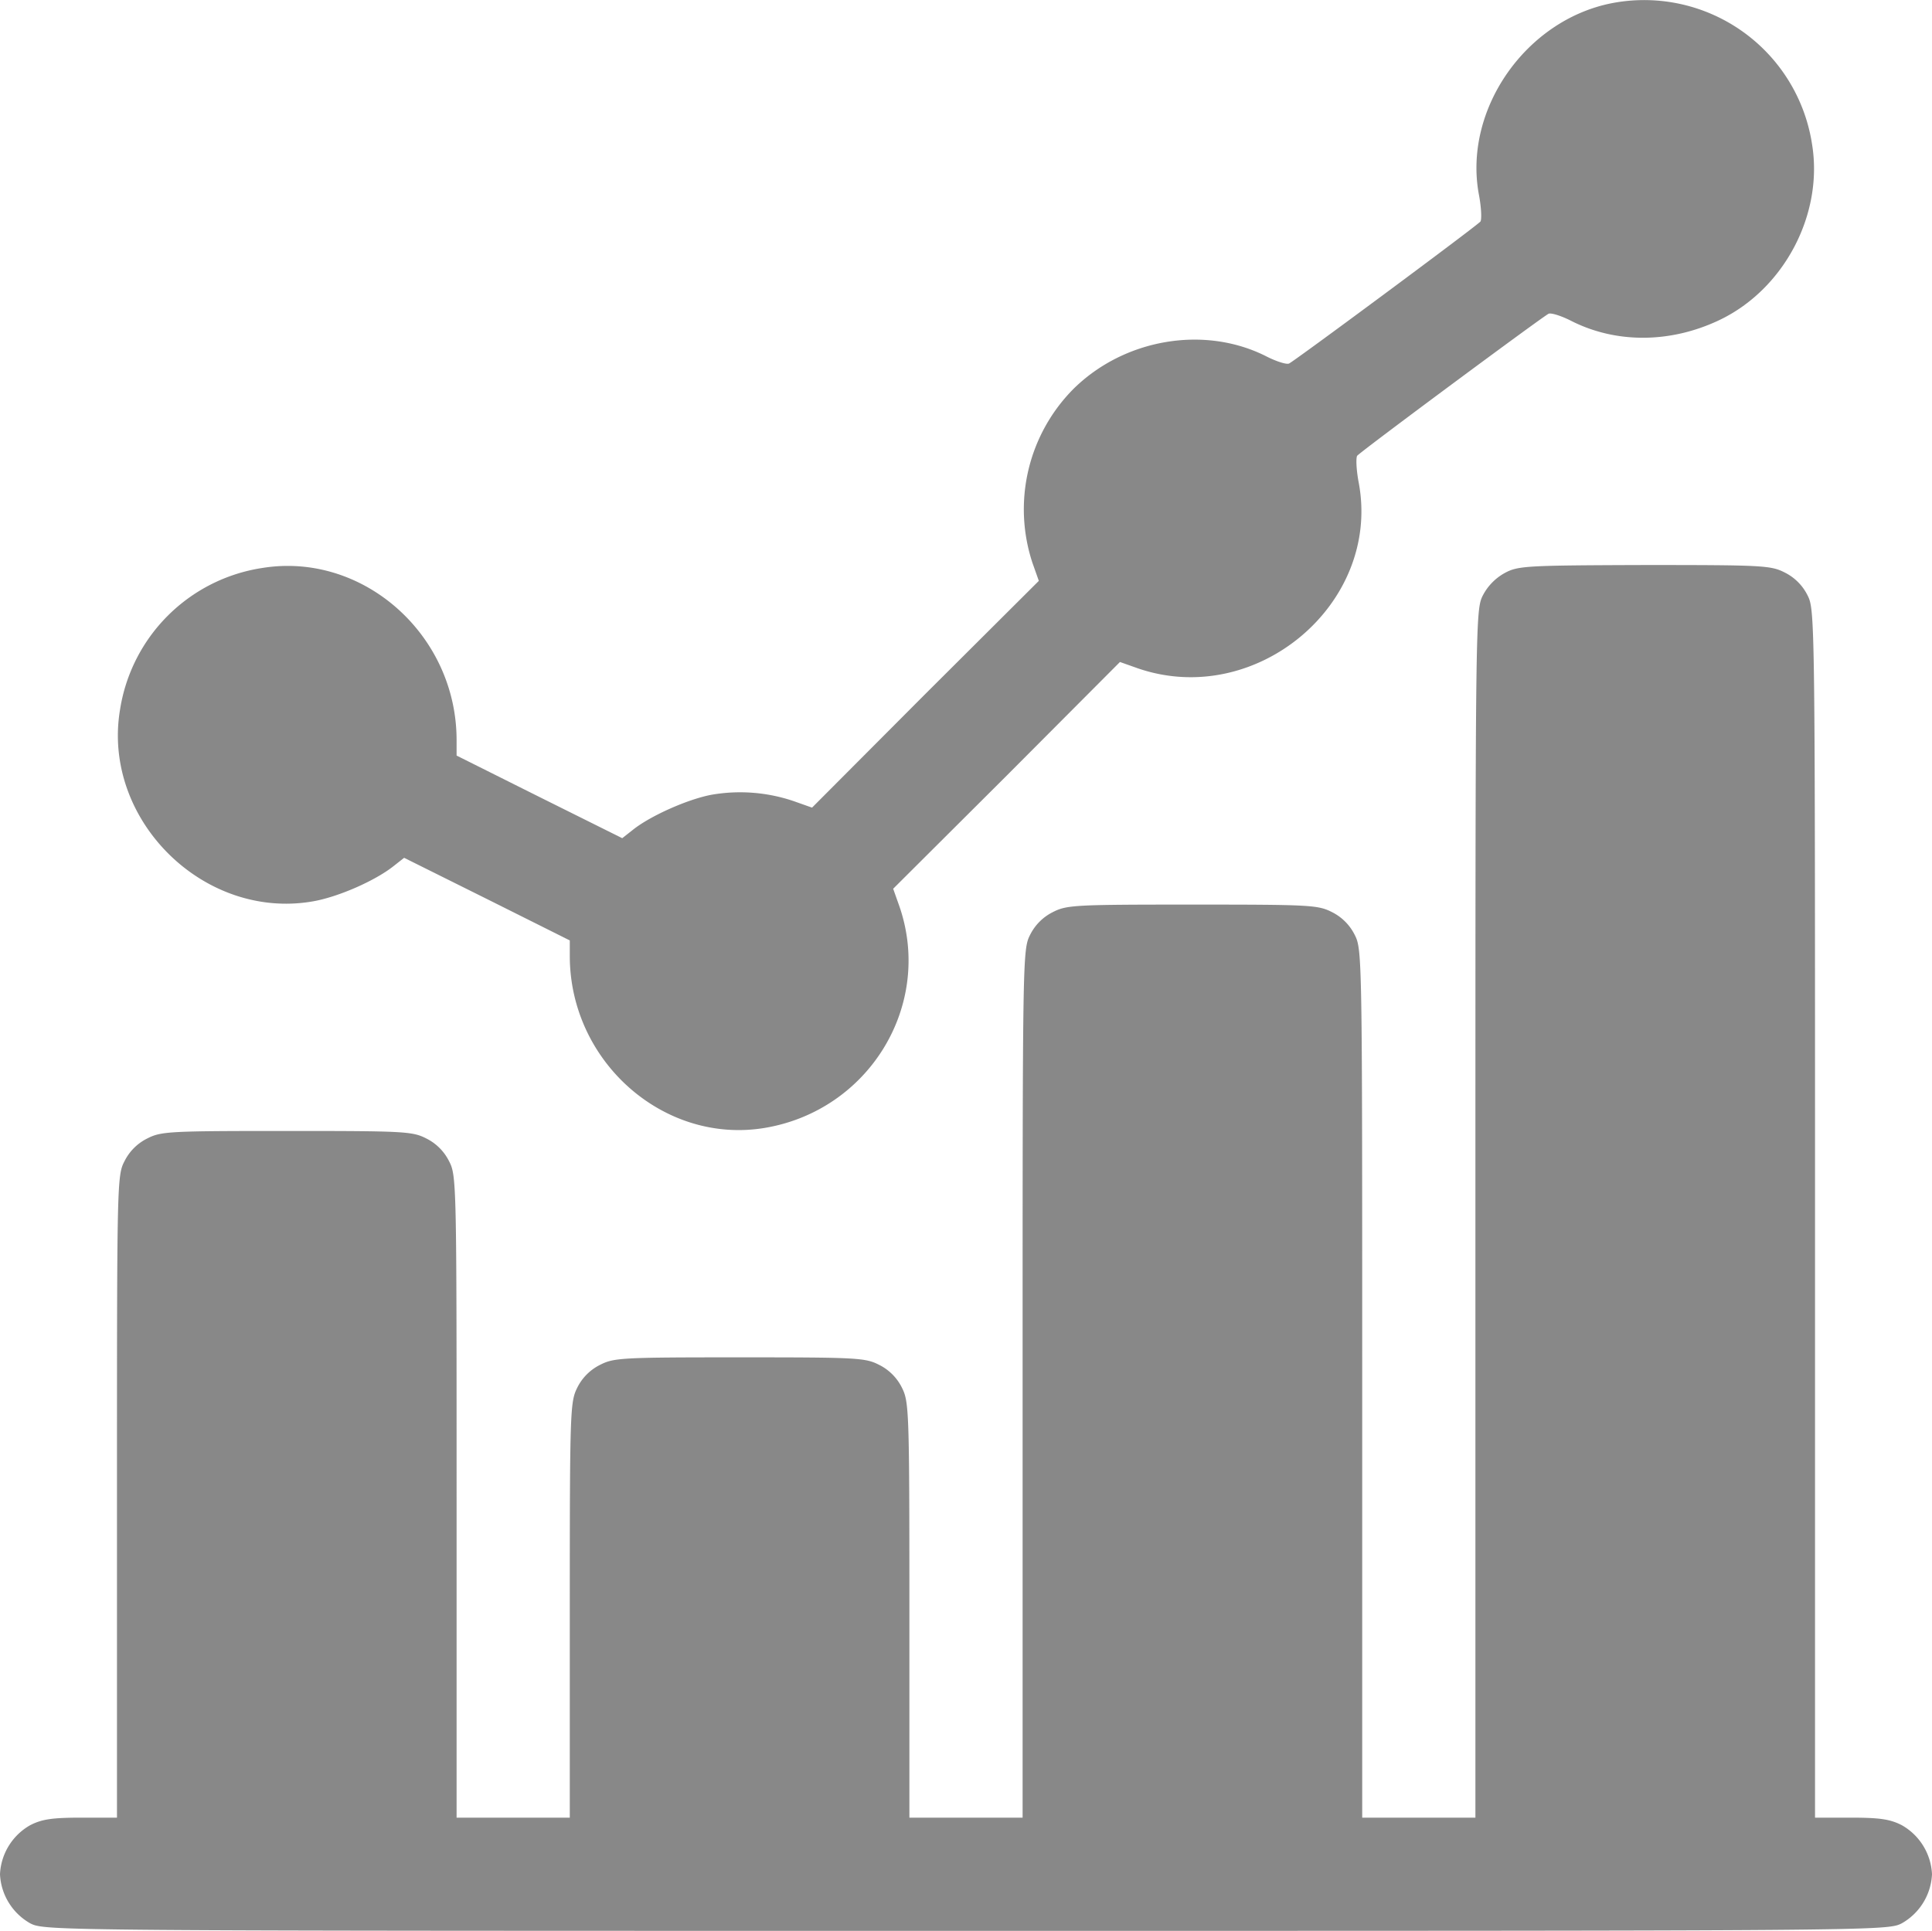 <svg xmlns="http://www.w3.org/2000/svg" width="512" height="511.754" viewBox="0 0 512 511.754">
  <g id="report-gray" transform="translate(0 511.754)">
    <path id="Path_2931" data-name="Path 2931" d="M427.1-510.9c-22.8,4.5-39.3,28.2-35.2,50.6.7,3.6.8,6.9.4,7.3-2.5,2.3-49.6,37.2-50.7,37.6-.7.3-3.5-.6-6.2-2-16.4-8.2-37.6-4.5-51,8.8a45.291,45.291,0,0,0-10.8,46l1.7,4.8-30.1,30-30,30.1-4.8-1.7a44.2,44.2,0,0,0-21.9-1.7c-6.3,1.2-16.2,5.6-20.8,9.3l-2.8,2.2L143-300.5l-22-11v-4.1c0-28-24.9-50-51.6-45.6a44.986,44.986,0,0,0-37.6,37.6C27-294.7,53.7-268,82.6-272.8c6.8-1.1,16.8-5.5,21.7-9.4l2.8-2.2L129-273.5l22,11v4.1c0,28,24.9,50,51.6,45.6,27.7-4.6,44.7-32.5,35.8-58.6l-1.7-4.8,30.1-30,30-30.1,4.8,1.7c31.3,10.7,64.4-17.1,58.5-49.1-.7-3.6-.8-6.9-.4-7.3,2.5-2.3,49.6-37.2,50.7-37.6.7-.3,3.5.6,6.2,2,11.8,5.9,26,5.8,38.8-.2,17.3-8.1,27.9-28.1,24.8-46.8A45.014,45.014,0,0,0,427.1-510.9Z" fill="#888"/>
    <path id="Path_2932" data-name="Path 2932" d="M398.8-359.9A14.339,14.339,0,0,0,393-354c-2,3.9-2,5.6-2,164V-30H361V-145c0-113.4,0-115.1-2-119a13.4,13.4,0,0,0-6-6c-3.7-1.9-5.8-2-37-2s-33.3.1-37,2a13.4,13.4,0,0,0-6,6c-2,3.9-2,5.6-2,119V-30H241V-85c0-53.2-.1-55.2-2-59a13.4,13.4,0,0,0-6-6c-3.7-1.9-5.8-2-37-2s-33.3.1-37,2a13.4,13.4,0,0,0-6,6c-1.9,3.8-2,5.8-2,59v55H121v-85c0-83.3,0-85.2-2-89a13.4,13.4,0,0,0-6-6c-3.7-1.9-5.8-2-37-2s-33.3.1-37,2a13.4,13.4,0,0,0-6,6c-2,3.8-2,5.7-2,89v85H21.5c-7.6,0-10.4.4-13.5,2A15.784,15.784,0,0,0,0-15,15.784,15.784,0,0,0,8-2c3.9,2,5.3,2,248,2S500.1,0,504-2a15.784,15.784,0,0,0,8-13,15.784,15.784,0,0,0-8-13c-3.1-1.6-5.9-2-13.5-2H481V-190c0-158.5,0-160.1-2-164a13.4,13.4,0,0,0-6-6c-3.7-1.9-5.8-2-37.2-2C404.6-361.9,402.3-361.8,398.8-359.9Z" fill="#888"/>
  </g>
</svg>
